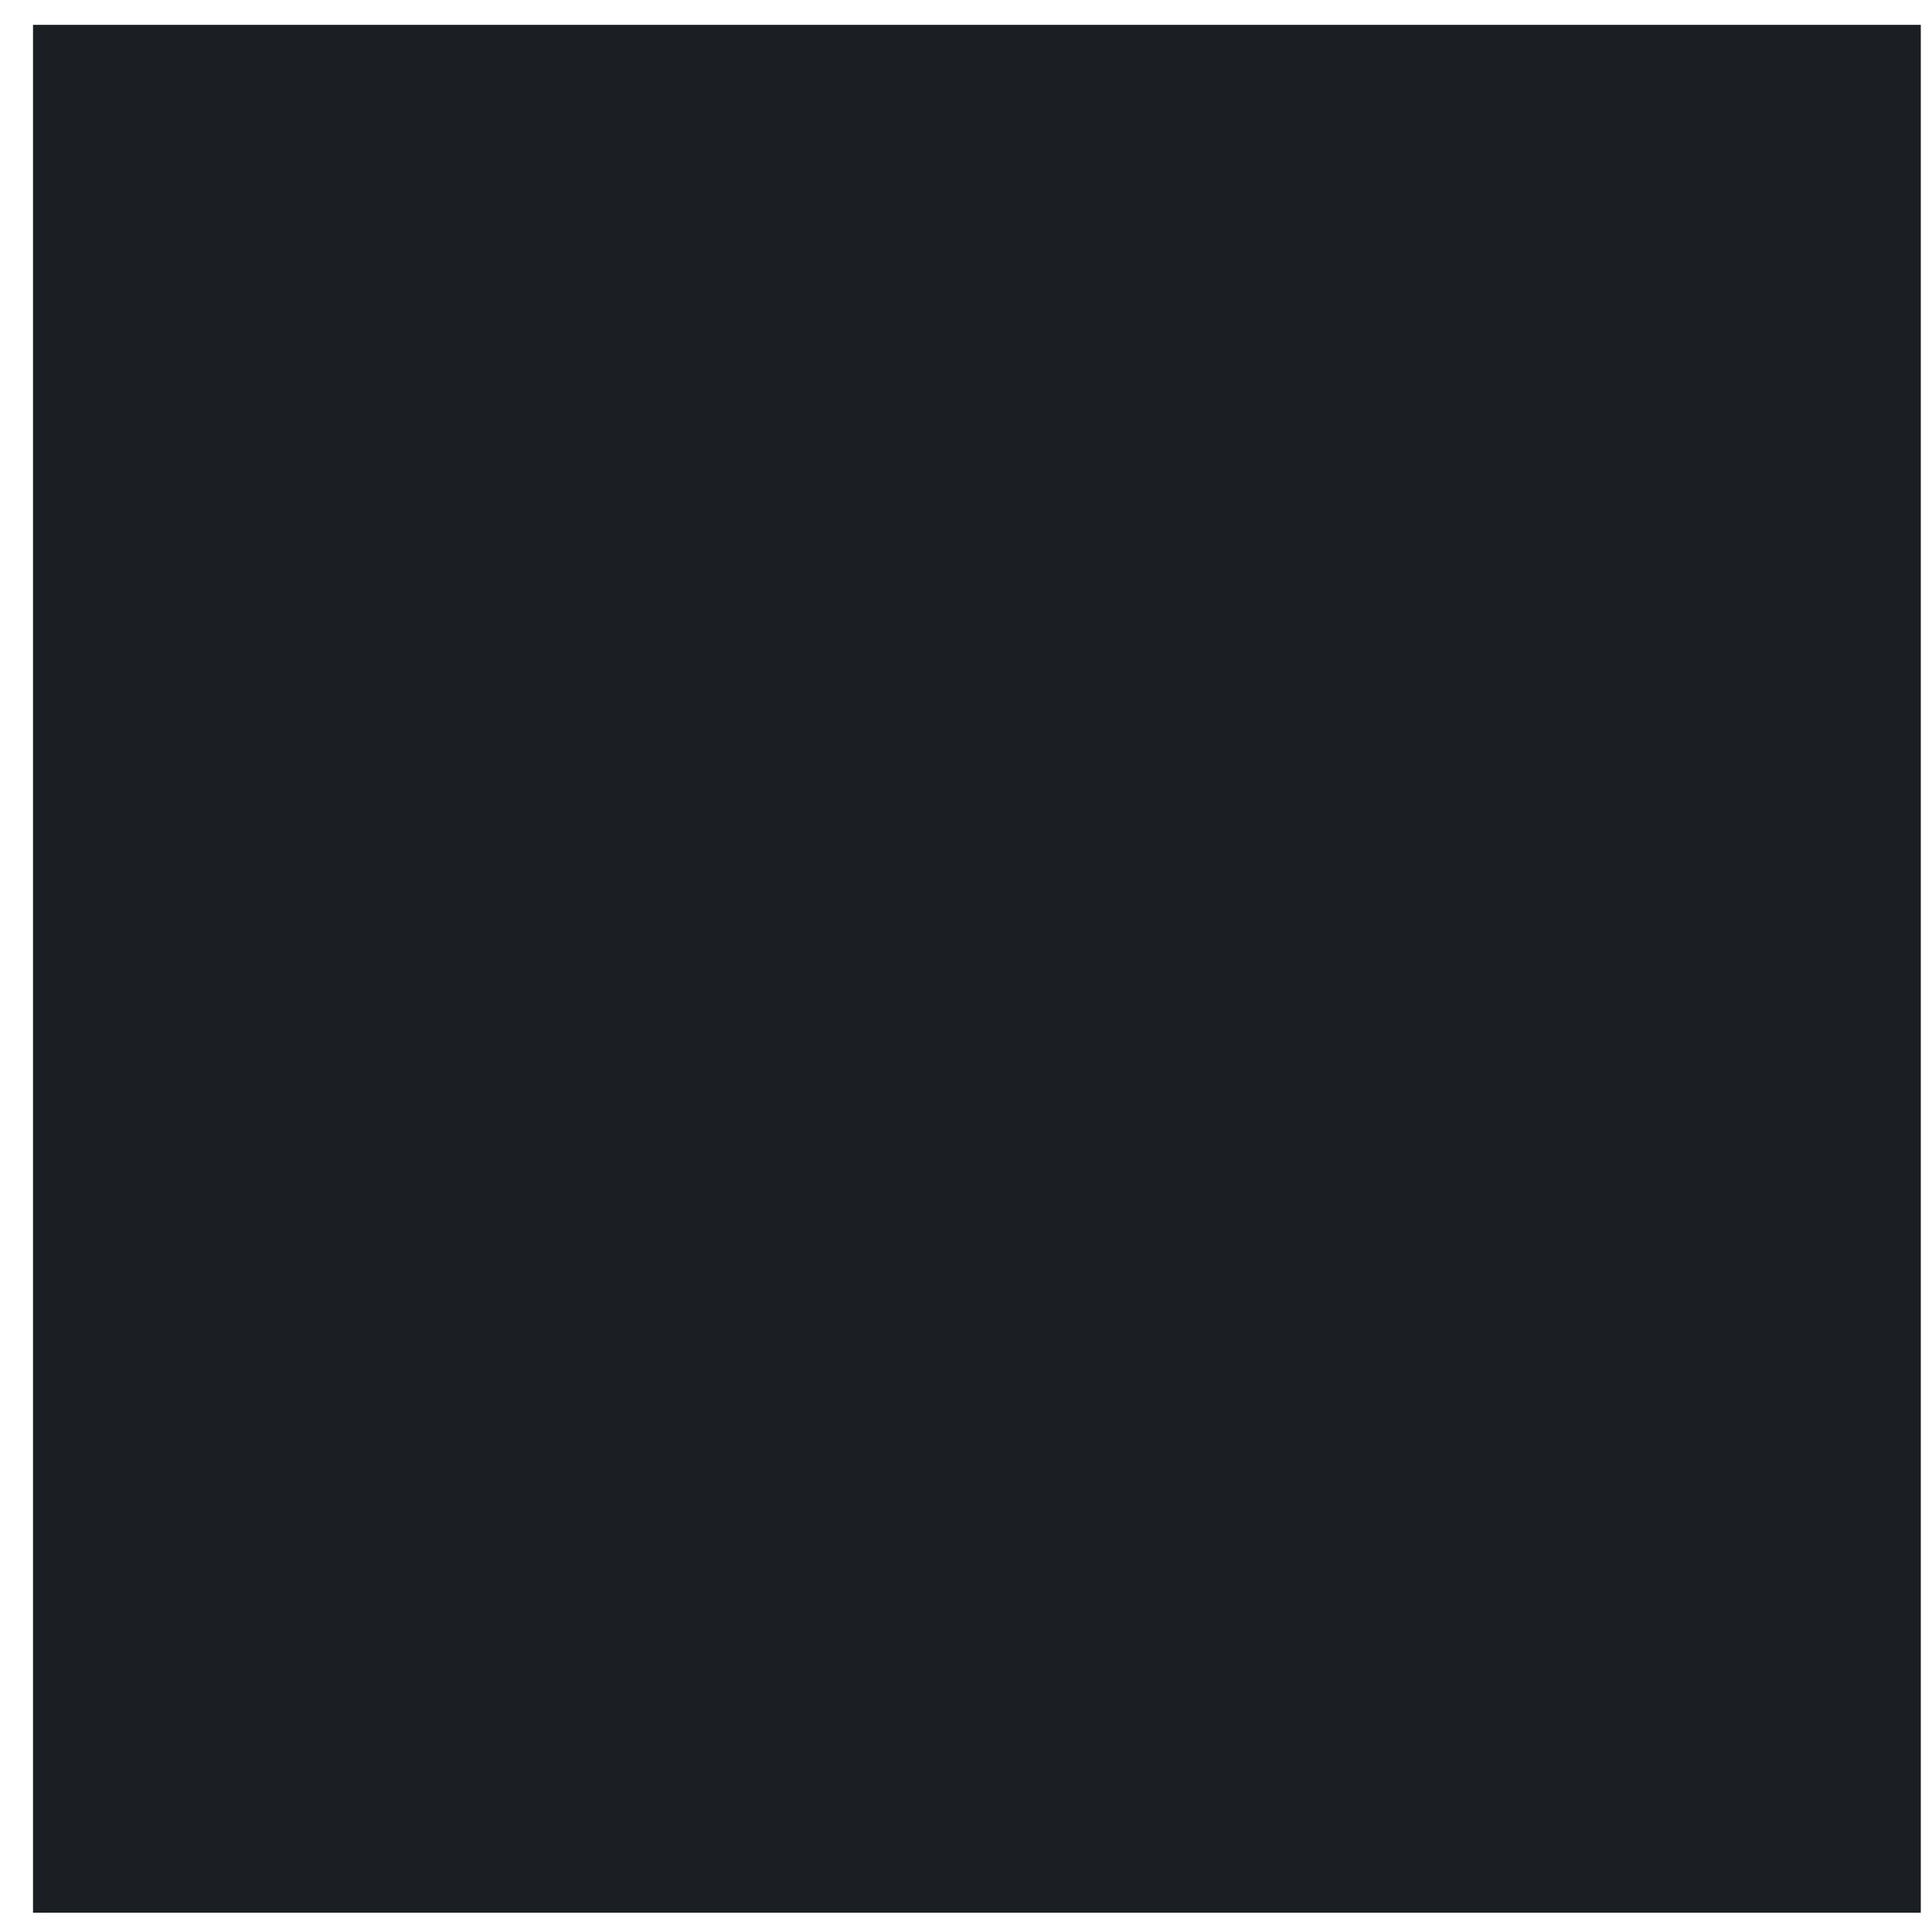 <svg preserveAspectRatio="none" width="35" height="35" viewBox="0 0 35 35" fill="none" xmlns="http://www.w3.org/2000/svg">
<path vector-effect="non-scaling-stroke" d="M34.797 0.45H0.598V34.65H34.797V0.45Z" fill="#1B1F23"/>
</svg>
